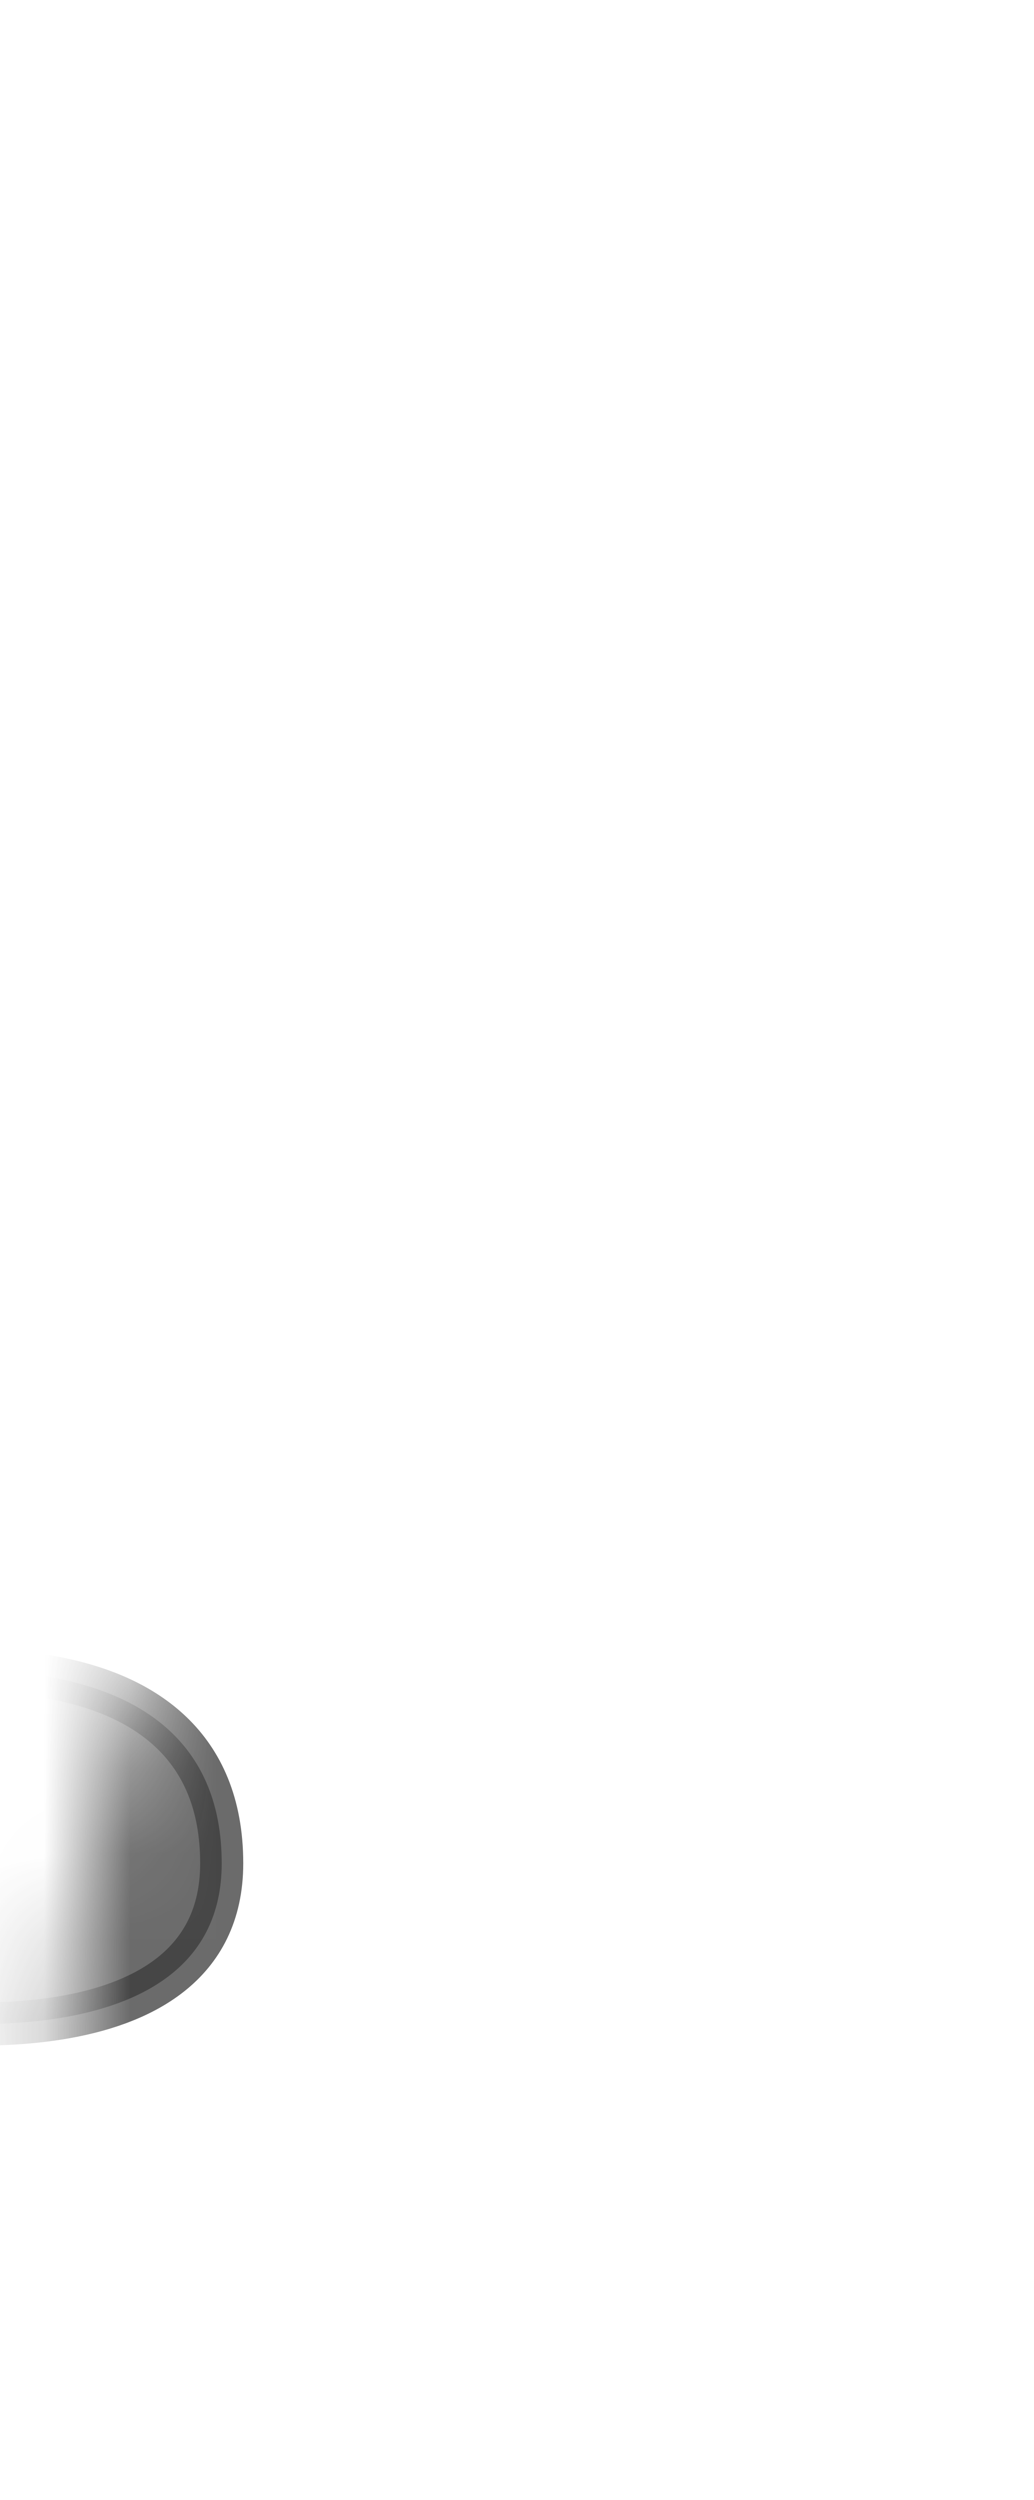 <svg width="12" height="29" viewBox="0 0 12 29" fill="none" xmlns="http://www.w3.org/2000/svg">
<mask id="mask0_229_2132" style="mask-type:luminance" maskUnits="userSpaceOnUse" x="0" y="16" width="12" height="13">
<path d="M0.684 24.137C0.684 22.187 1.664 18.717 2.394 17.837C3.124 16.957 4.734 16.177 5.954 16.347C7.174 16.517 7.614 17.927 8.544 17.887C9.464 17.847 10.304 17.647 10.494 19.397C10.694 21.157 11.084 21.297 11.254 22.427C11.424 23.547 11.814 24.507 9.714 25.347C7.614 26.187 7.094 28.727 5.234 28.167C3.364 27.607 3.614 26.537 2.294 26.047C0.974 25.557 0.684 24.877 0.684 24.147V24.137Z" fill="white"/>
</mask>
<g mask="url(#mask0_229_2132)">
<path opacity="0.75" d="M-1.207 23.416C-1.207 23.416 2.573 24.006 2.573 21.616C2.573 18.836 -1.127 19.436 -1.127 19.436L-1.207 23.416Z" fill="#3A3A3A" stroke="#3A3A3A" stroke-width="0.5" stroke-linecap="round" stroke-linejoin="round"/>
</g>
</svg>

